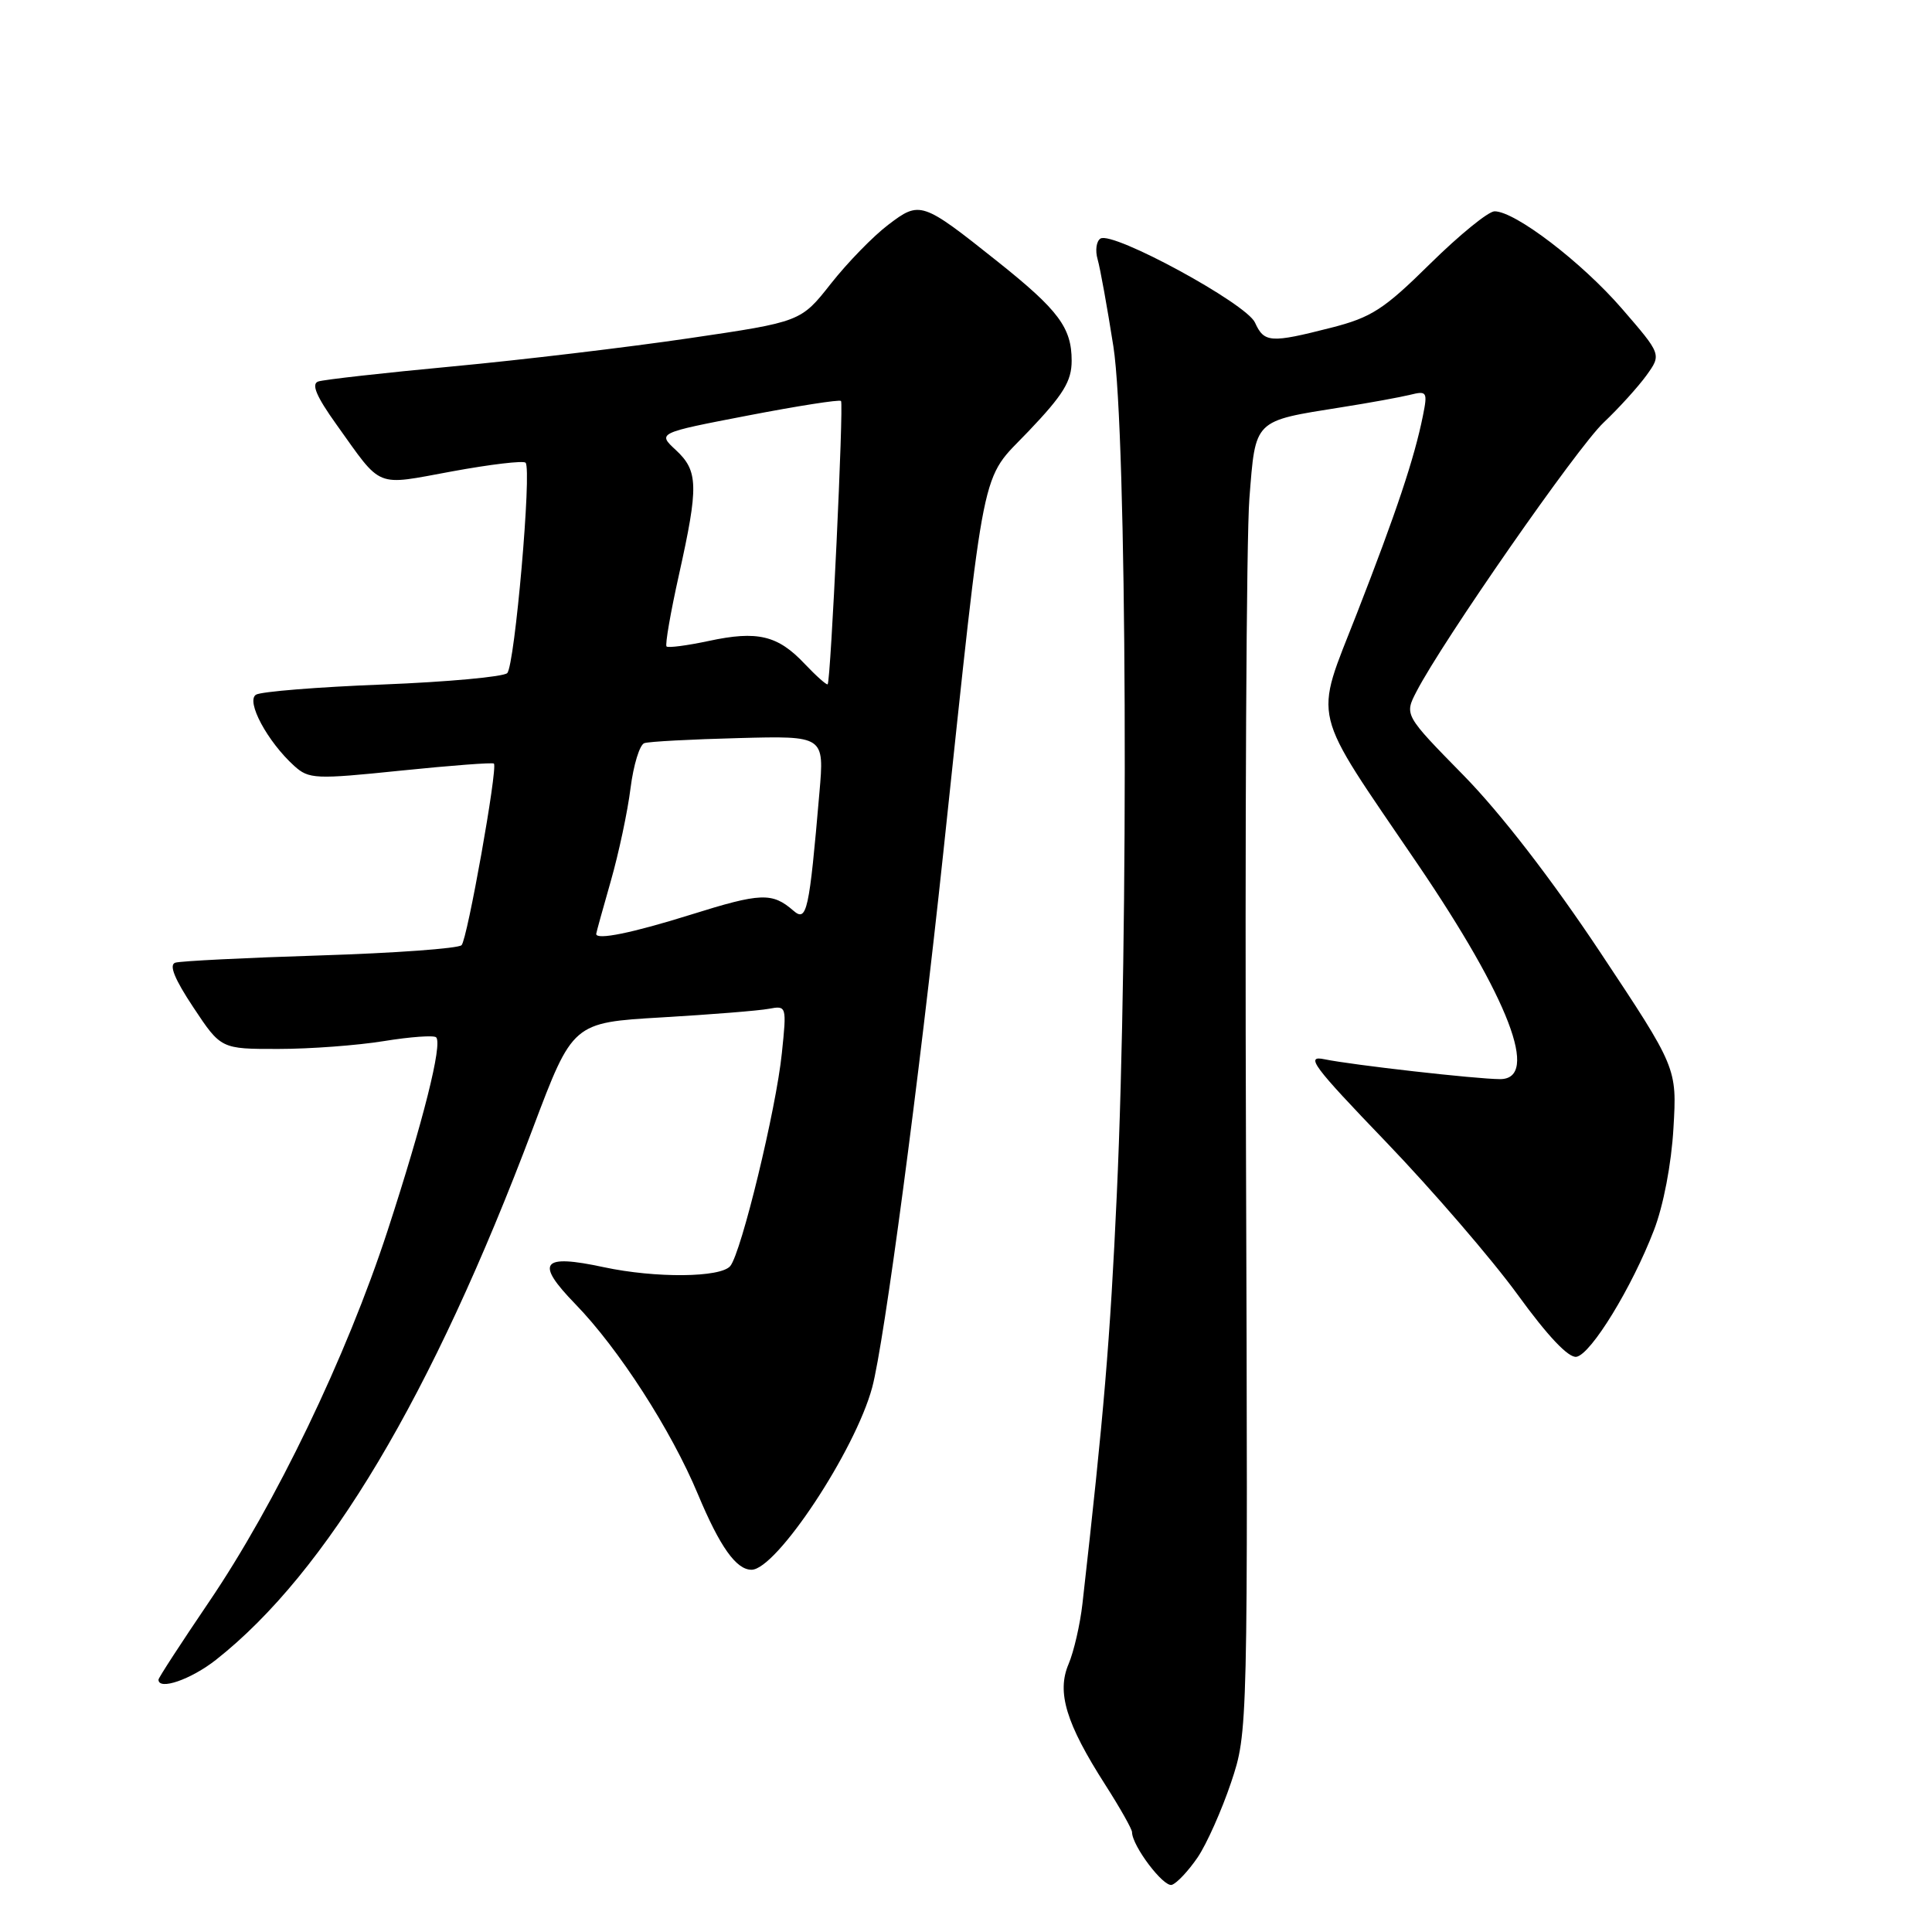 <?xml version="1.0" encoding="UTF-8" standalone="no"?>
<!DOCTYPE svg PUBLIC "-//W3C//DTD SVG 1.1//EN" "http://www.w3.org/Graphics/SVG/1.1/DTD/svg11.dtd" >
<svg xmlns="http://www.w3.org/2000/svg" xmlns:xlink="http://www.w3.org/1999/xlink" version="1.1" viewBox="0 0 256 256">
 <g >
 <path fill="currentColor"
d=" M 158.69 246.12 C 159.89 244.35 161.88 239.88 163.12 236.20 C 165.36 229.50 165.36 229.50 165.10 152.39 C 164.95 109.98 165.15 71.13 165.55 66.06 C 166.38 55.49 166.04 55.83 177.78 53.96 C 181.47 53.38 185.56 52.63 186.86 52.31 C 189.08 51.76 189.18 51.93 188.54 55.11 C 187.41 60.72 185.04 67.83 179.80 81.27 C 174.09 95.93 173.47 93.35 187.84 114.49 C 199.97 132.34 204.06 143.01 198.75 142.99 C 195.60 142.98 179.12 141.11 175.51 140.36 C 172.90 139.81 173.94 141.21 183.70 151.36 C 189.84 157.76 197.67 166.84 201.09 171.54 C 205.10 177.07 207.86 179.98 208.90 179.78 C 210.84 179.41 216.25 170.57 219.15 163.02 C 220.41 159.77 221.47 154.22 221.74 149.50 C 222.21 141.50 222.21 141.50 212.01 126.14 C 205.65 116.57 198.86 107.77 193.95 102.76 C 186.08 94.74 186.08 94.74 187.70 91.62 C 191.15 84.94 208.97 59.32 212.48 56.00 C 214.51 54.08 217.07 51.25 218.17 49.73 C 220.16 46.96 220.16 46.96 214.90 40.88 C 209.57 34.73 200.76 28.00 198.04 28.00 C 197.22 28.00 193.39 31.12 189.52 34.93 C 183.37 41.00 181.74 42.06 176.36 43.43 C 168.33 45.48 167.51 45.42 166.29 42.74 C 165.14 40.21 147.46 30.60 145.82 31.61 C 145.27 31.95 145.10 33.19 145.44 34.36 C 145.78 35.54 146.72 40.74 147.53 45.91 C 149.31 57.31 149.58 123.59 147.98 158.31 C 147.10 177.55 146.28 187.30 143.43 212.50 C 143.12 215.25 142.29 218.85 141.59 220.50 C 140.00 224.23 141.25 228.36 146.44 236.47 C 148.40 239.53 150.00 242.37 150.00 242.77 C 150.01 244.59 154.19 250.11 155.28 249.75 C 155.95 249.53 157.48 247.89 158.69 246.12 Z  M 28.61 219.94 C 43.33 208.34 57.23 185.02 70.61 149.50 C 75.89 135.50 75.89 135.50 87.69 134.81 C 94.19 134.43 100.57 133.92 101.88 133.67 C 104.23 133.23 104.25 133.30 103.60 139.55 C 102.85 146.94 98.24 165.93 96.77 167.75 C 95.51 169.30 86.88 169.38 80.01 167.91 C 71.74 166.13 70.86 167.26 76.23 172.79 C 81.96 178.68 88.94 189.51 92.48 198.00 C 95.39 204.96 97.55 208.00 99.58 208.00 C 102.87 208.00 113.31 192.24 115.57 183.84 C 117.16 177.95 121.76 143.33 124.99 113.00 C 130.65 59.87 129.83 63.91 136.26 57.17 C 140.91 52.29 142.00 50.51 142.00 47.80 C 142.00 43.42 140.27 41.10 132.19 34.66 C 122.16 26.67 121.90 26.58 117.69 29.79 C 115.72 31.28 112.31 34.78 110.11 37.57 C 106.12 42.64 106.12 42.64 91.31 44.82 C 83.16 46.02 69.08 47.70 60.00 48.55 C 50.92 49.40 42.90 50.30 42.17 50.55 C 41.22 50.87 41.91 52.52 44.58 56.25 C 50.72 64.83 49.56 64.36 59.91 62.46 C 64.97 61.53 69.35 61.01 69.64 61.31 C 70.49 62.15 68.21 88.19 67.21 89.19 C 66.72 89.68 59.30 90.36 50.72 90.70 C 42.14 91.03 34.58 91.64 33.92 92.05 C 32.55 92.90 35.44 98.28 38.99 101.49 C 40.93 103.24 41.77 103.28 53.12 102.11 C 59.76 101.43 65.31 101.01 65.45 101.18 C 65.96 101.84 61.92 124.48 61.16 125.24 C 60.72 125.68 52.29 126.29 42.43 126.60 C 32.57 126.91 23.93 127.34 23.23 127.56 C 22.36 127.83 23.12 129.72 25.62 133.48 C 29.28 139.00 29.28 139.00 36.89 138.99 C 41.08 138.99 47.37 138.52 50.87 137.95 C 54.38 137.38 57.49 137.16 57.79 137.45 C 58.66 138.32 56.08 148.58 51.35 163.09 C 45.90 179.77 36.52 199.27 27.66 212.31 C 24.00 217.71 21.00 222.32 21.00 222.56 C 21.00 224.03 25.30 222.54 28.61 219.94 Z  M 79.00 123.75 C 79.00 123.61 79.87 120.46 80.93 116.76 C 81.99 113.05 83.17 107.50 83.55 104.43 C 83.94 101.36 84.76 98.67 85.38 98.47 C 85.99 98.26 91.61 97.96 97.87 97.80 C 109.23 97.50 109.23 97.50 108.58 105.00 C 107.22 120.82 106.91 122.22 105.12 120.66 C 102.32 118.23 100.81 118.29 91.59 121.18 C 83.77 123.63 79.00 124.60 79.00 123.75 Z  M 106.62 87.96 C 103.06 84.18 100.37 83.54 93.91 84.93 C 91.05 85.54 88.53 85.87 88.32 85.66 C 88.11 85.44 88.85 81.16 89.97 76.14 C 92.58 64.41 92.53 62.40 89.56 59.64 C 87.11 57.37 87.11 57.37 99.10 55.06 C 105.69 53.79 111.24 52.92 111.44 53.13 C 111.81 53.53 110.08 90.25 109.67 90.67 C 109.53 90.80 108.16 89.58 106.62 87.96 Z "/>
</g>
</svg>